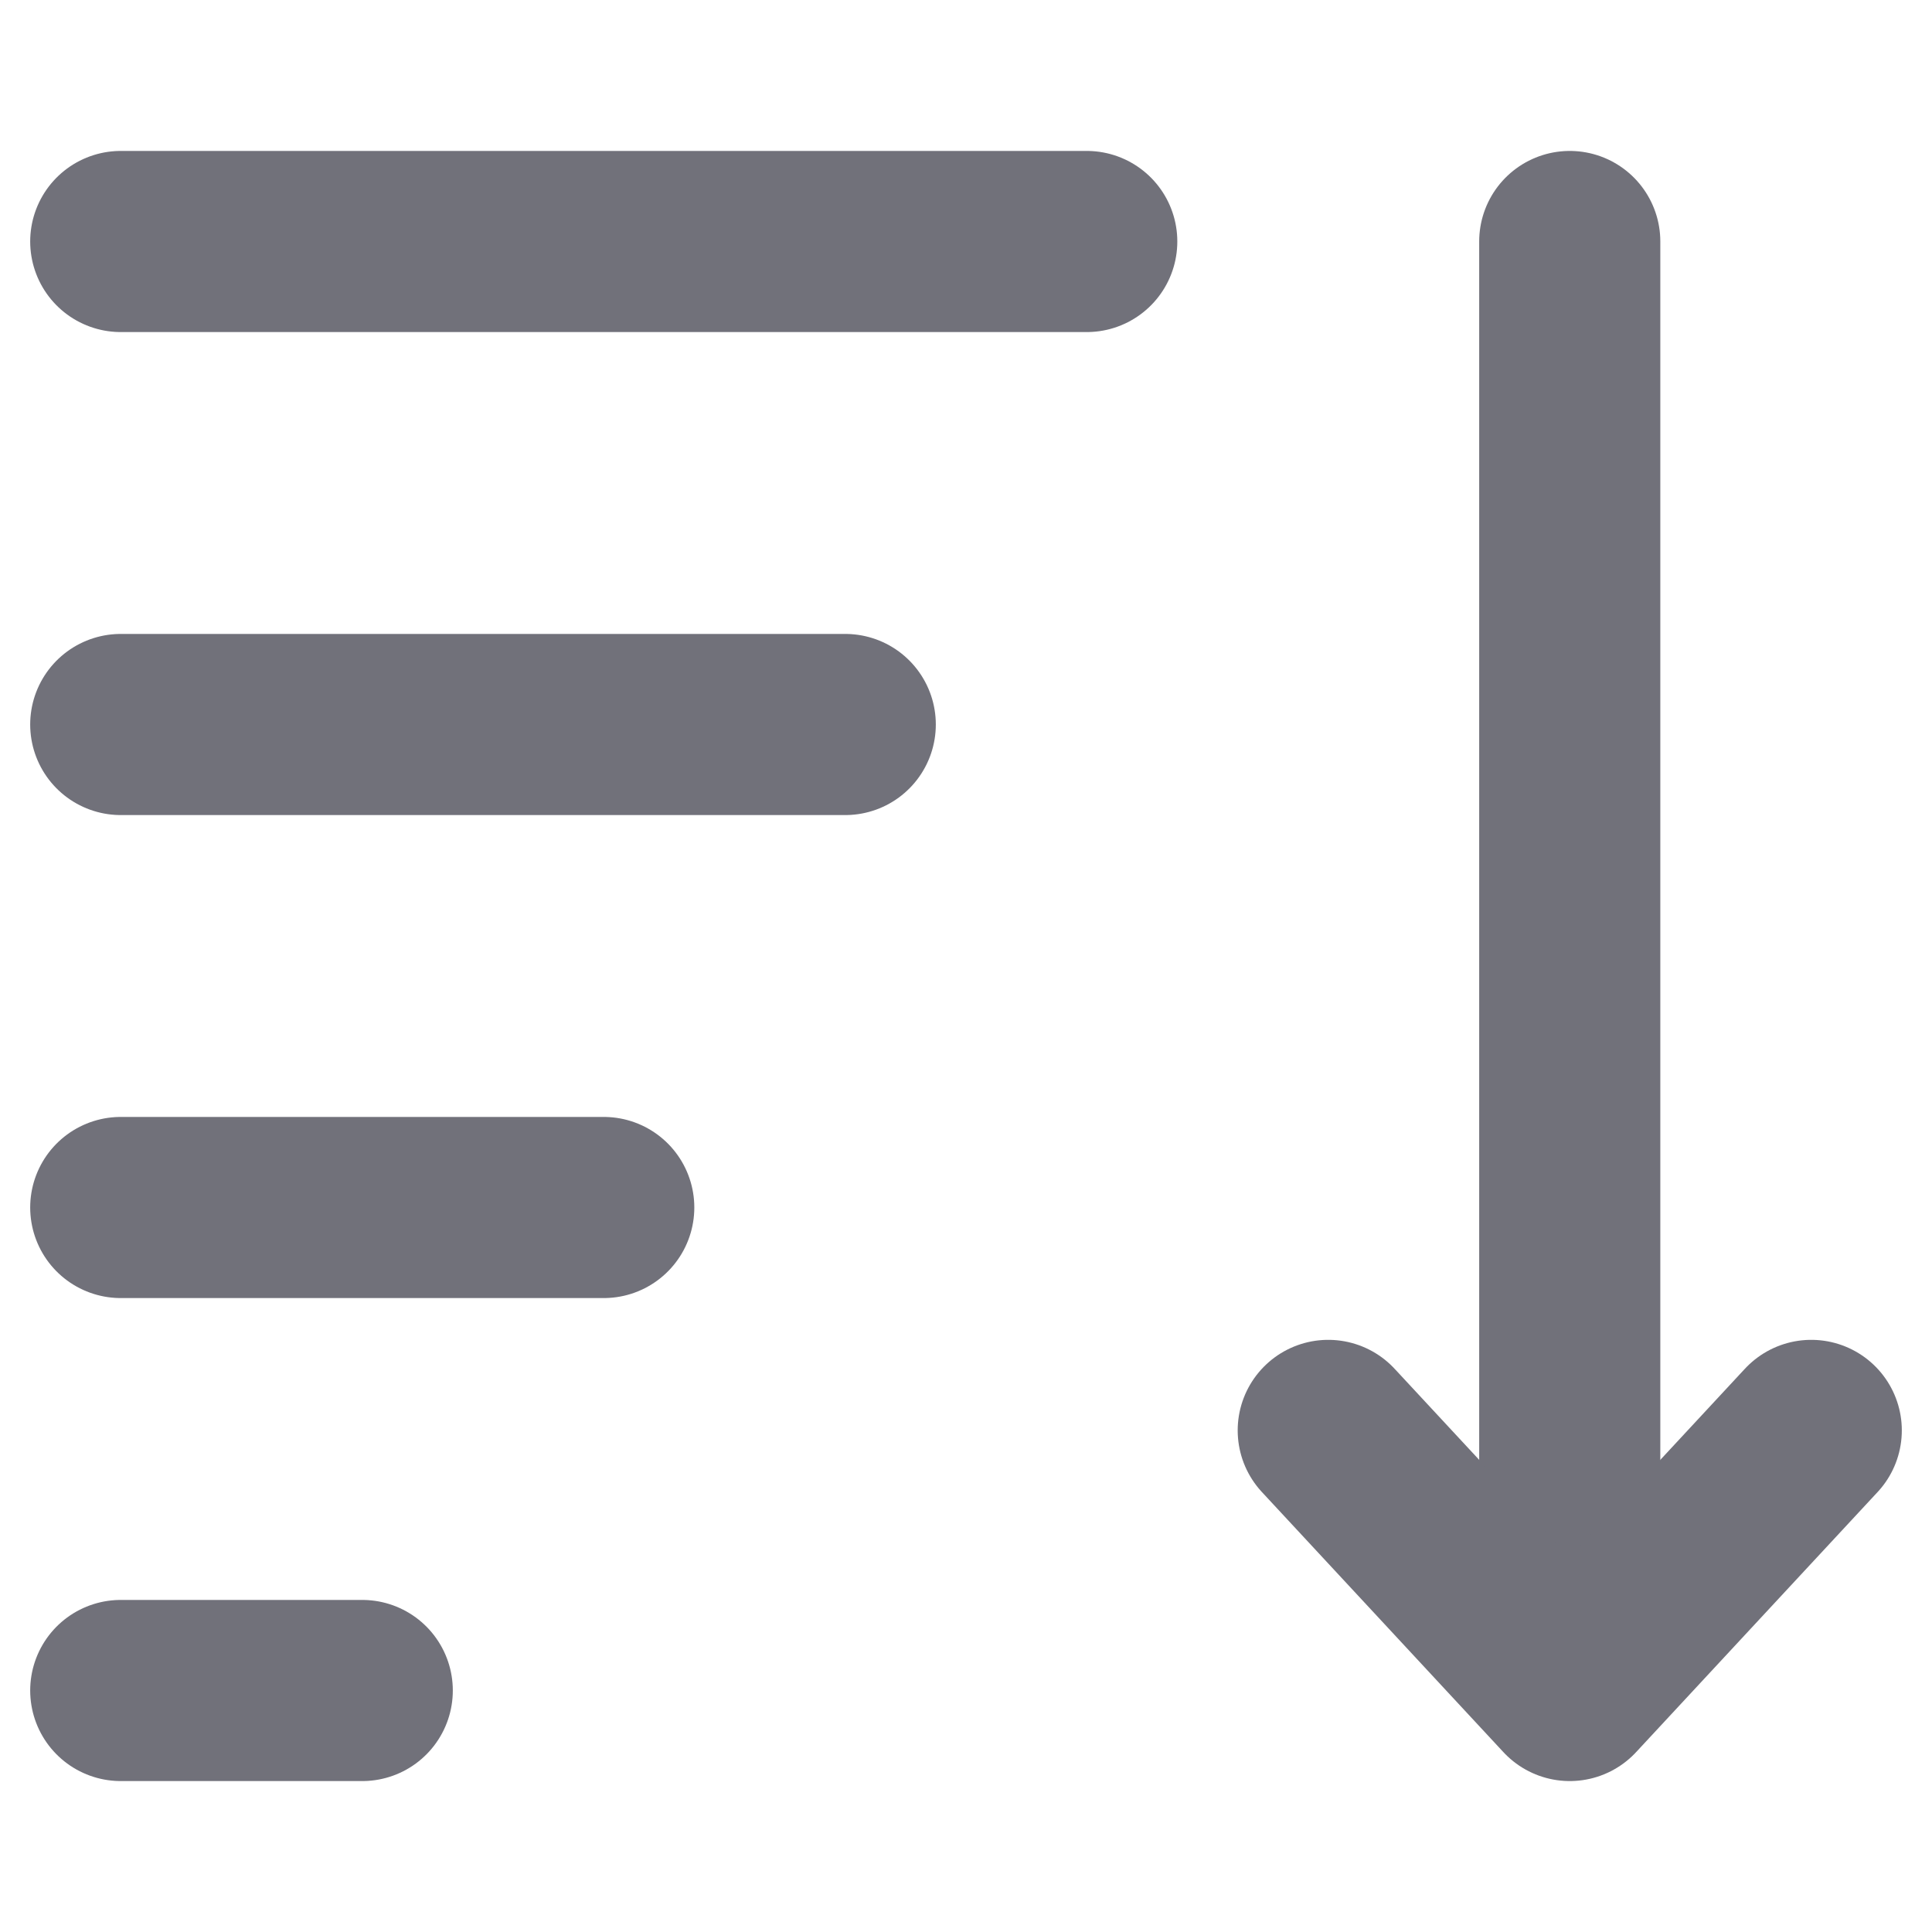 <svg width="16" height="16" viewBox="0 0 16 16" fill="none" xmlns="http://www.w3.org/2000/svg">
<path d="M1 2H9" stroke="#71717A" stroke-width="1.5" stroke-linecap="round" stroke-linejoin="round"/>
<path d="M13 2V13.5" stroke="#71717A" stroke-width="1.5" stroke-linecap="round" stroke-linejoin="round"/>
<path d="M11 11.846L13 14L15 11.846" stroke="#71717A" stroke-width="1.5" stroke-linecap="round" stroke-linejoin="round"/>
<path d="M1 6H7" stroke="#71717A" stroke-width="1.5" stroke-linecap="round" stroke-linejoin="round"/>
<path d="M1 10H5" stroke="#71717A" stroke-width="1.5" stroke-linecap="round" stroke-linejoin="round"/>
<path d="M1 14H3" stroke="#71717A" stroke-width="1.5" stroke-linecap="round" stroke-linejoin="round"/>
</svg>
